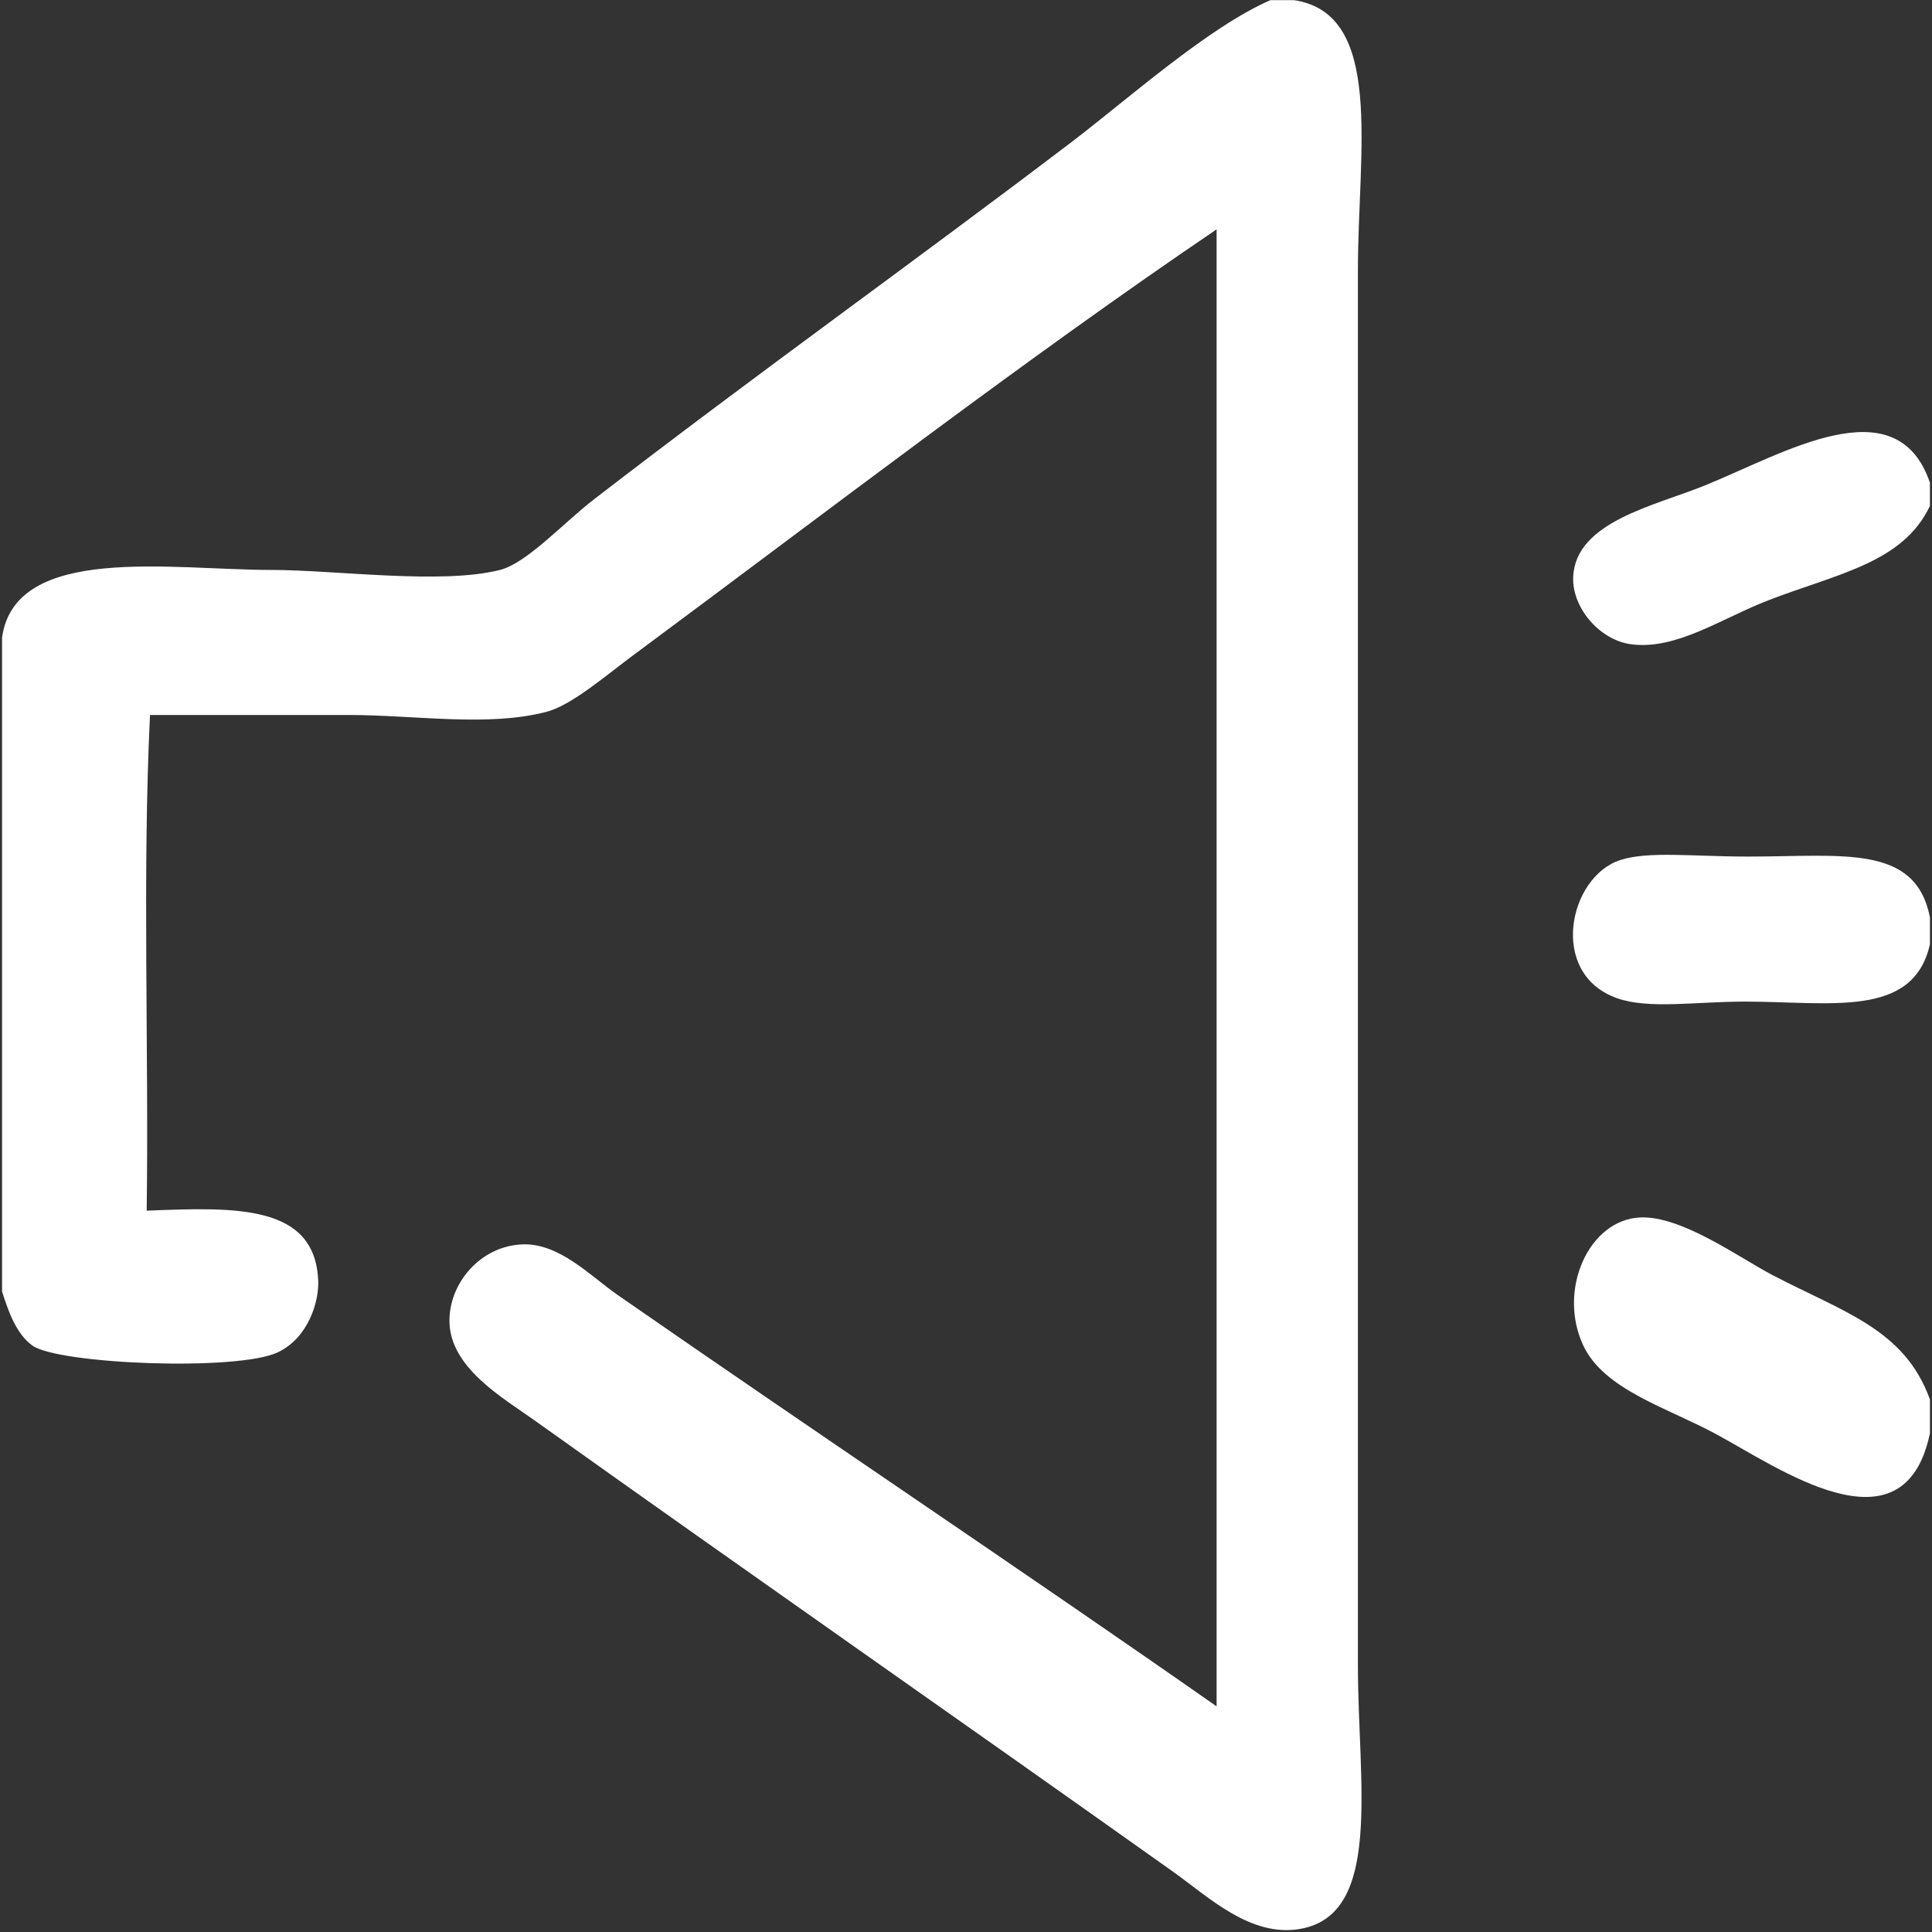<?xml version="1.0" encoding="UTF-8"?>
<svg width="14px" height="14px" viewBox="0 0 14 14" version="1.1" xmlns="http://www.w3.org/2000/svg" xmlns:xlink="http://www.w3.org/1999/xlink">
    <rect x="0" y="0" width="14" height="14" fill="#333333" stroke="none"/>
    <!-- Generator: Sketch 49.3 (51167) - http://www.bohemiancoding.com/sketch -->
    <title>广播@2x</title>
    <desc>Created with Sketch.</desc>
    <defs></defs>
    <g id="新股申购" stroke="none" stroke-width="1" fill="none" fill-rule="evenodd">
        <g id="设置缴款优先级" transform="translate(-91, -642)" fill="#FFFFFF" fill-rule="nonzero">
            <g id="广播" transform="translate(91, 642)">
                <path d="M9.206,0.001 L9.377,0.001 C10.033,0.1 9.84,1.092 9.84,1.956 L9.84,12.071 C9.84,12.921 10.022,13.869 9.425,13.977 C9.063,14.043 8.754,13.743 8.499,13.562 C6.921,12.441 5.456,11.421 3.867,10.288 C3.642,10.128 3.263,9.911 3.257,9.579 C3.252,9.296 3.486,9.024 3.794,9.017 C4.058,9.012 4.279,9.247 4.476,9.384 C5.878,10.358 7.468,11.421 8.816,12.365 L8.816,1.662 C7.428,2.603 6.032,3.678 4.598,4.741 C4.389,4.896 4.145,5.108 3.964,5.157 C3.539,5.27 3.007,5.181 2.526,5.181 L1.087,5.181 C1.031,6.329 1.079,7.584 1.063,8.773 C1.711,8.747 2.287,8.726 2.306,9.286 C2.311,9.427 2.238,9.692 2.014,9.799 C1.72,9.939 0.419,9.885 0.234,9.75 C0.118,9.665 0.062,9.507 0.015,9.359 L0.015,4.619 C0.111,3.938 1.245,4.13 1.965,4.13 C2.432,4.13 3.199,4.238 3.623,4.13 C3.818,4.081 4.087,3.785 4.306,3.617 C5.51,2.689 6.609,1.908 7.768,1.027 C8.177,0.715 8.756,0.197 9.206,0.001 Z" id="Shape"></path>
                <path d="M13.985,3.495 L13.985,3.666 C13.789,4.079 13.32,4.155 12.814,4.35 C12.472,4.482 12.145,4.714 11.815,4.668 C11.592,4.636 11.39,4.405 11.4,4.179 C11.418,3.781 11.991,3.665 12.351,3.519 C12.917,3.291 13.74,2.786 13.984,3.495 L13.985,3.495 Z" id="Shape"></path>
                <path d="M13.985,6.647 L13.985,6.843 C13.863,7.381 13.266,7.258 12.644,7.258 C12.285,7.258 11.947,7.315 11.717,7.233 C11.217,7.056 11.367,6.352 11.742,6.232 C11.945,6.166 12.268,6.207 12.668,6.207 C13.355,6.207 13.88,6.115 13.985,6.647 Z" id="Shape"></path>
                <path d="M13.985,10.141 L13.985,10.386 C13.796,11.291 12.878,10.628 12.424,10.386 C12.077,10.2 11.623,10.069 11.473,9.75 C11.285,9.349 11.512,8.837 11.888,8.822 C12.186,8.81 12.603,9.113 12.839,9.237 C13.358,9.509 13.801,9.63 13.985,10.141 Z" id="Shape"></path>
            </g>
        </g>
    </g>
</svg>